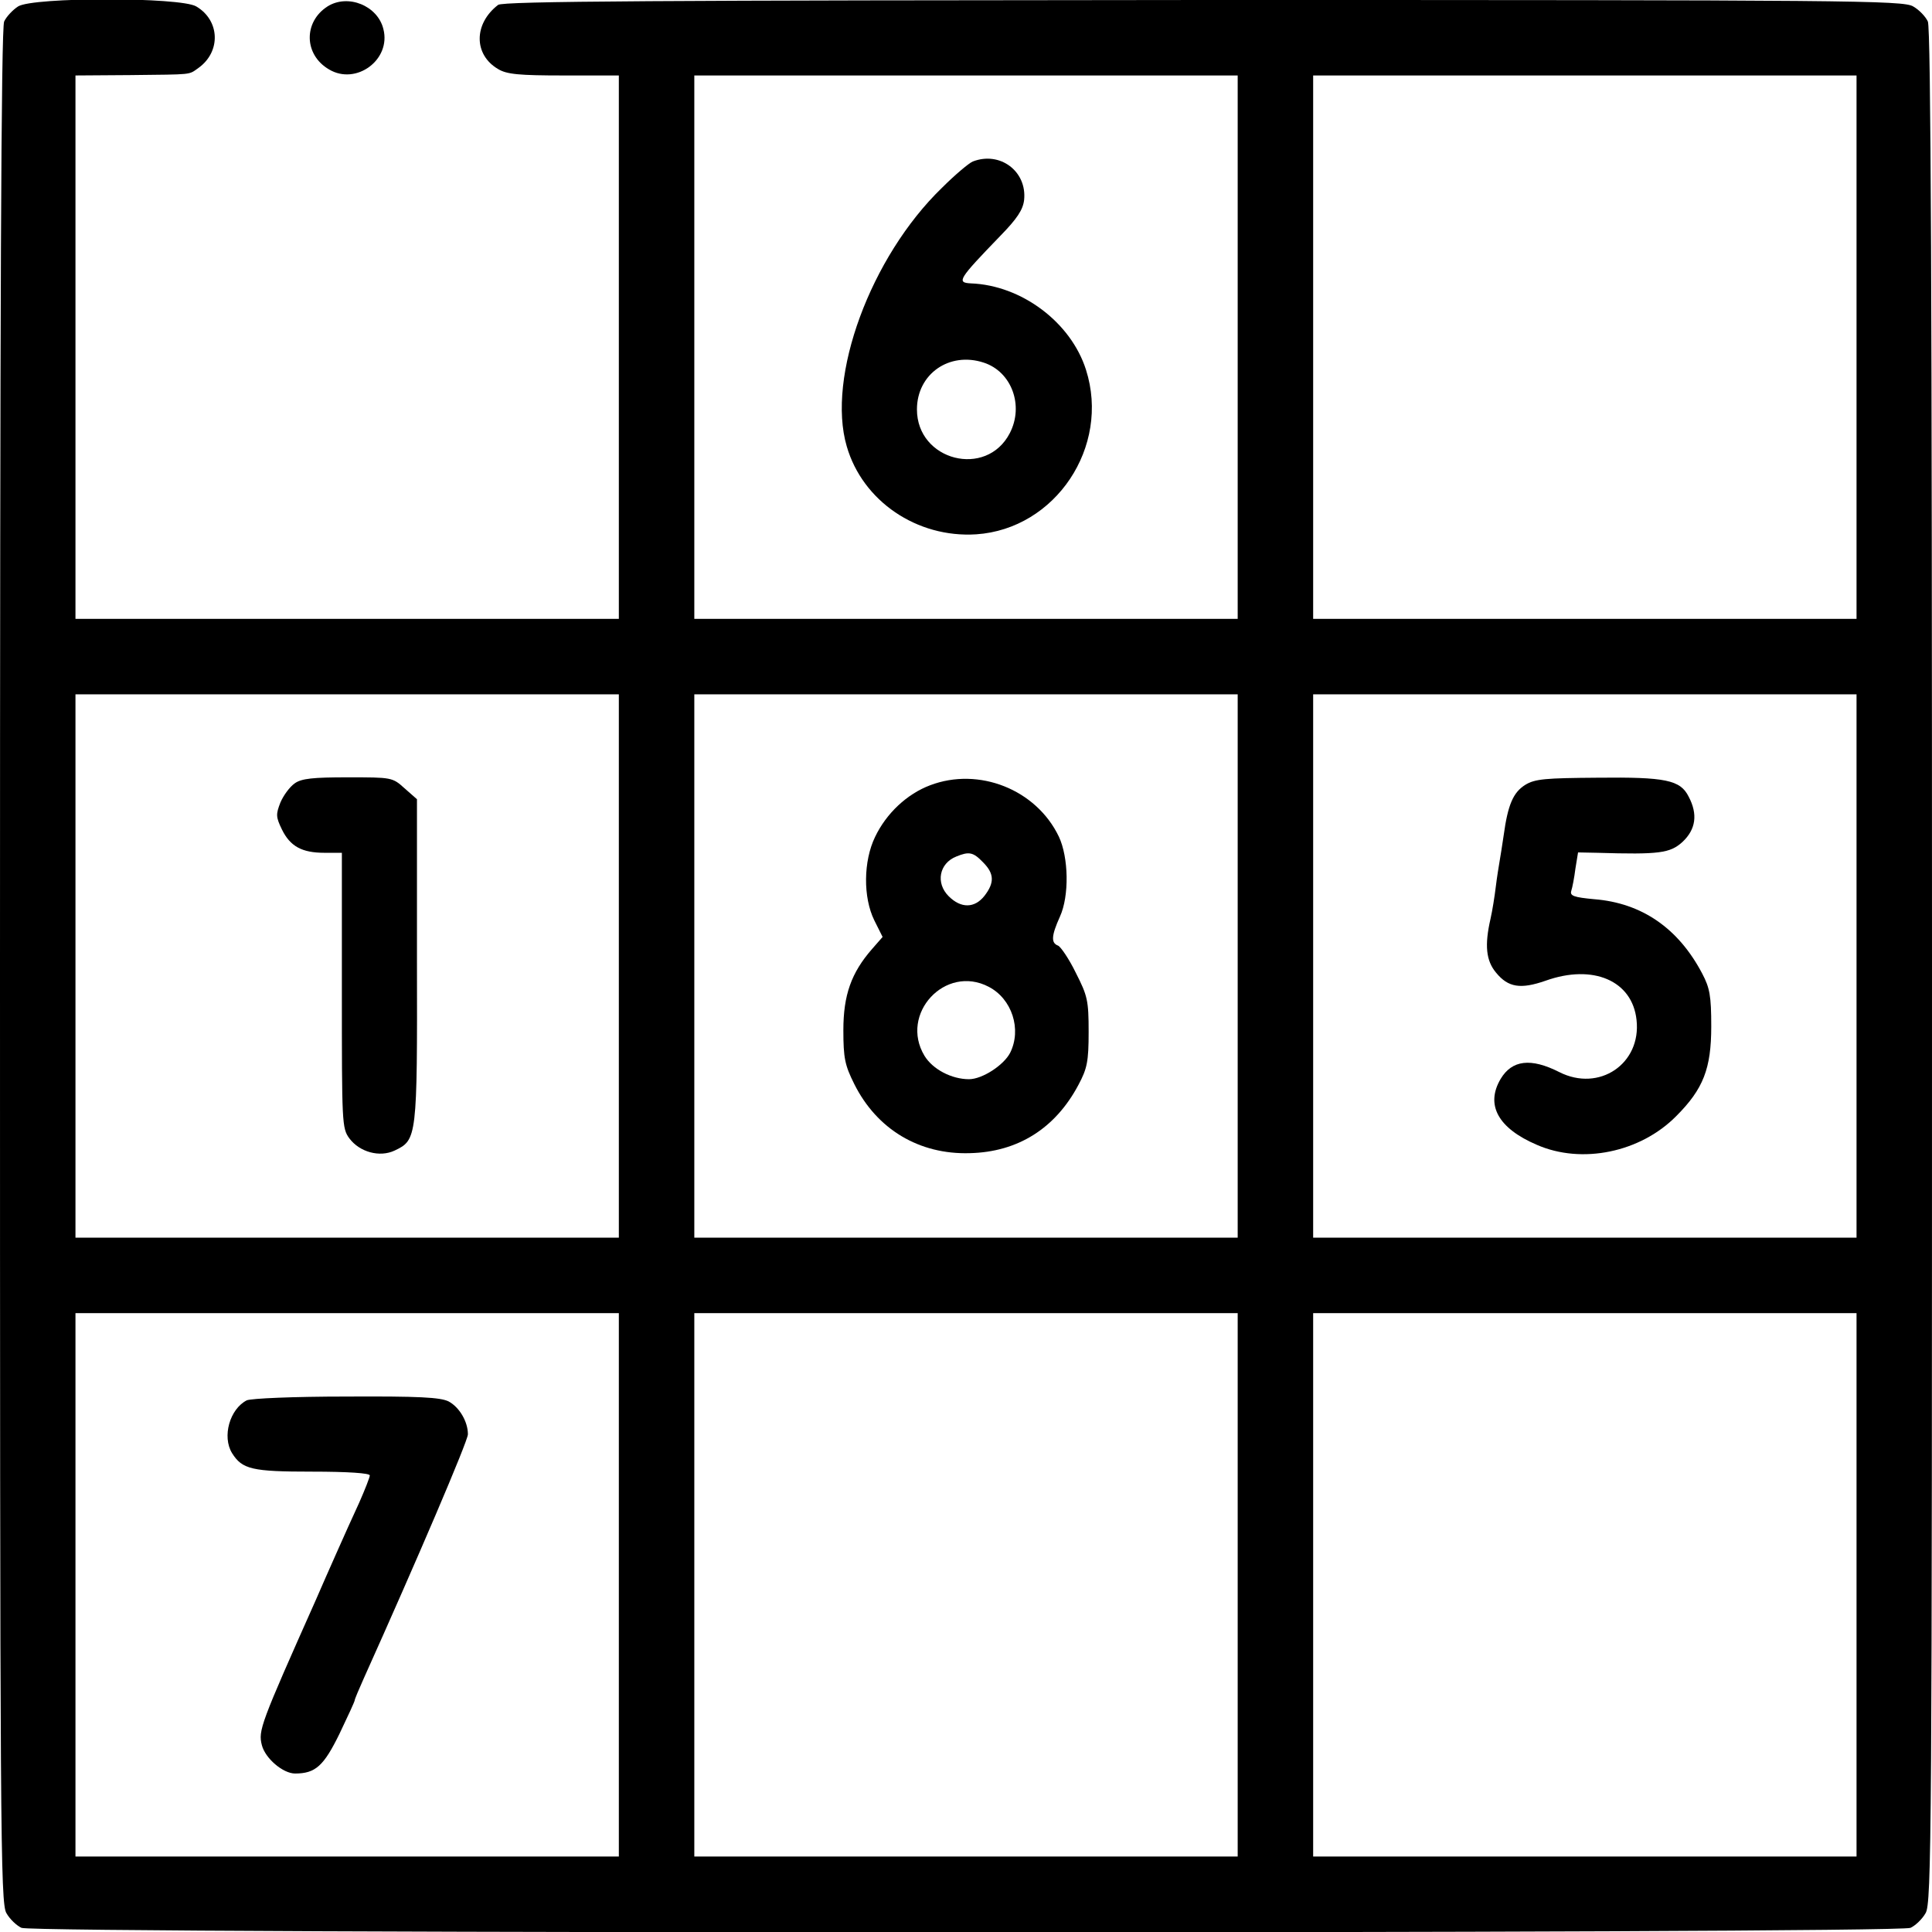 <?xml version="1.0" standalone="no"?>
<!DOCTYPE svg PUBLIC "-//W3C//DTD SVG 20010904//EN"
 "http://www.w3.org/TR/2001/REC-SVG-20010904/DTD/svg10.dtd">
<svg version="1.0" xmlns="http://www.w3.org/2000/svg"
 width="512pt" height="512pt" viewBox="0 0 512 512"
 preserveAspectRatio="xMidYMid meet">
<g transform="translate(0,512) scale(0.1,-0.1)"
fill="#000000" stroke="none">
<path d="M48 5103 c-14 -9 -31 -27 -37 -40 -8 -17 -11 -755 -11 -2504 0 -2297
1 -2483 17 -2509 9 -16 27 -33 40 -39 34 -16 4972 -16 5006 0 13 6 31 23 40
39 16 26 17 212 17 2509 0 1762 -3 2487 -11 2504 -6 13 -23 31 -39 40 -26 16
-168 17 -1882 17 -1436 -1 -1856 -3 -1868 -13 -65 -50 -65 -132 0 -170 23 -14
56 -17 174 -17 l146 0 0 -720 0 -720 -720 0 -720 0 0 720 0 720 145 1 c169 2
154 0 181 19 60 43 57 126 -6 163 -42 25 -432 25 -472 0z m3232 -903 l0 -720
-720 0 -720 0 0 720 0 720 720 0 720 0 0 -720z m1640 0 l0 -720 -720 0 -720 0
0 720 0 720 720 0 720 0 0 -720z m-3280 -1640 l0 -720 -720 0 -720 0 0 720 0
720 720 0 720 0 0 -720z m1640 0 l0 -720 -720 0 -720 0 0 720 0 720 720 0 720
0 0 -720z m1640 0 l0 -720 -720 0 -720 0 0 720 0 720 720 0 720 0 0 -720z
m-3280 -1640 l0 -720 -720 0 -720 0 0 720 0 720 720 0 720 0 0 -720z m1640 0
l0 -720 -720 0 -720 0 0 720 0 720 720 0 720 0 0 -720z m1640 0 l0 -720 -720
0 -720 0 0 720 0 720 720 0 720 0 0 -720z"/>
<path d="M2578 4692 c-10 -4 -47 -35 -82 -70 -189 -183 -306 -501 -252 -685
42 -145 186 -243 343 -233 210 14 356 232 291 436 -40 126 -171 224 -305 229
-39 2 -33 11 78 126 44 45 60 69 63 95 8 76 -64 130 -136 102z m29 -533 c74
-24 107 -114 69 -187 -62 -120 -246 -73 -246 63 0 94 86 154 177 124z"/>
<path d="M781 3044 c-13 -9 -30 -32 -38 -51 -12 -31 -12 -38 4 -71 22 -45 53
-62 113 -62 l46 0 0 -365 c0 -352 0 -365 20 -392 27 -36 80 -51 120 -32 59 28
60 33 59 503 l0 428 -33 29 c-32 29 -34 29 -150 29 -92 0 -123 -3 -141 -16z"/>
<path d="M2465 3039 c-61 -23 -116 -74 -146 -137 -31 -64 -32 -160 -2 -221
l22 -44 -28 -32 c-55 -63 -76 -122 -76 -215 0 -74 4 -93 29 -143 60 -120 172
-187 306 -183 128 3 227 66 288 181 23 43 27 62 27 140 0 84 -3 96 -34 157
-18 37 -40 69 -47 72 -19 7 -18 26 5 77 25 55 23 157 -3 212 -60 125 -212 185
-341 136z m140 -204 c30 -30 31 -54 4 -89 -26 -33 -62 -34 -95 -1 -35 35 -25
87 20 105 34 14 45 12 71 -15z m15 -330 c62 -32 88 -113 57 -175 -17 -33 -74
-70 -109 -70 -46 0 -96 26 -118 62 -67 111 55 243 170 183z"/>
<path d="M4042 3040 c-32 -20 -46 -53 -57 -133 -4 -27 -9 -59 -11 -70 -2 -12
-7 -42 -10 -67 -3 -25 -9 -63 -14 -85 -16 -70 -12 -111 15 -143 32 -39 65 -44
131 -21 126 45 230 0 241 -104 13 -116 -99 -192 -205 -138 -75 38 -125 32
-155 -18 -41 -69 -7 -131 96 -175 119 -52 274 -20 369 76 72 72 93 126 93 238
0 81 -4 102 -24 140 -63 120 -160 187 -286 197 -54 5 -65 9 -61 22 3 9 8 35
11 59 l7 43 51 -1 c165 -5 193 -1 226 29 35 33 41 73 16 120 -22 44 -61 52
-241 50 -138 -1 -166 -3 -192 -19z"/>
<path d="M654 1409 c-45 -23 -66 -96 -39 -140 27 -43 53 -49 212 -49 95 0 153
-4 153 -10 0 -5 -13 -38 -28 -72 -16 -35 -43 -94 -60 -133 -17 -38 -42 -95
-55 -125 -147 -330 -153 -346 -143 -385 9 -35 56 -75 88 -75 54 0 76 20 118
106 22 46 40 85 40 88 0 3 11 29 24 58 139 309 276 629 276 647 0 34 -23 72
-51 87 -22 11 -79 14 -271 13 -142 0 -252 -5 -264 -10z"/>
<path d="M868 5103 c-64 -41 -63 -128 4 -167 72 -43 165 26 144 107 -15 62
-94 94 -148 60z"/>
</g>
</svg>
